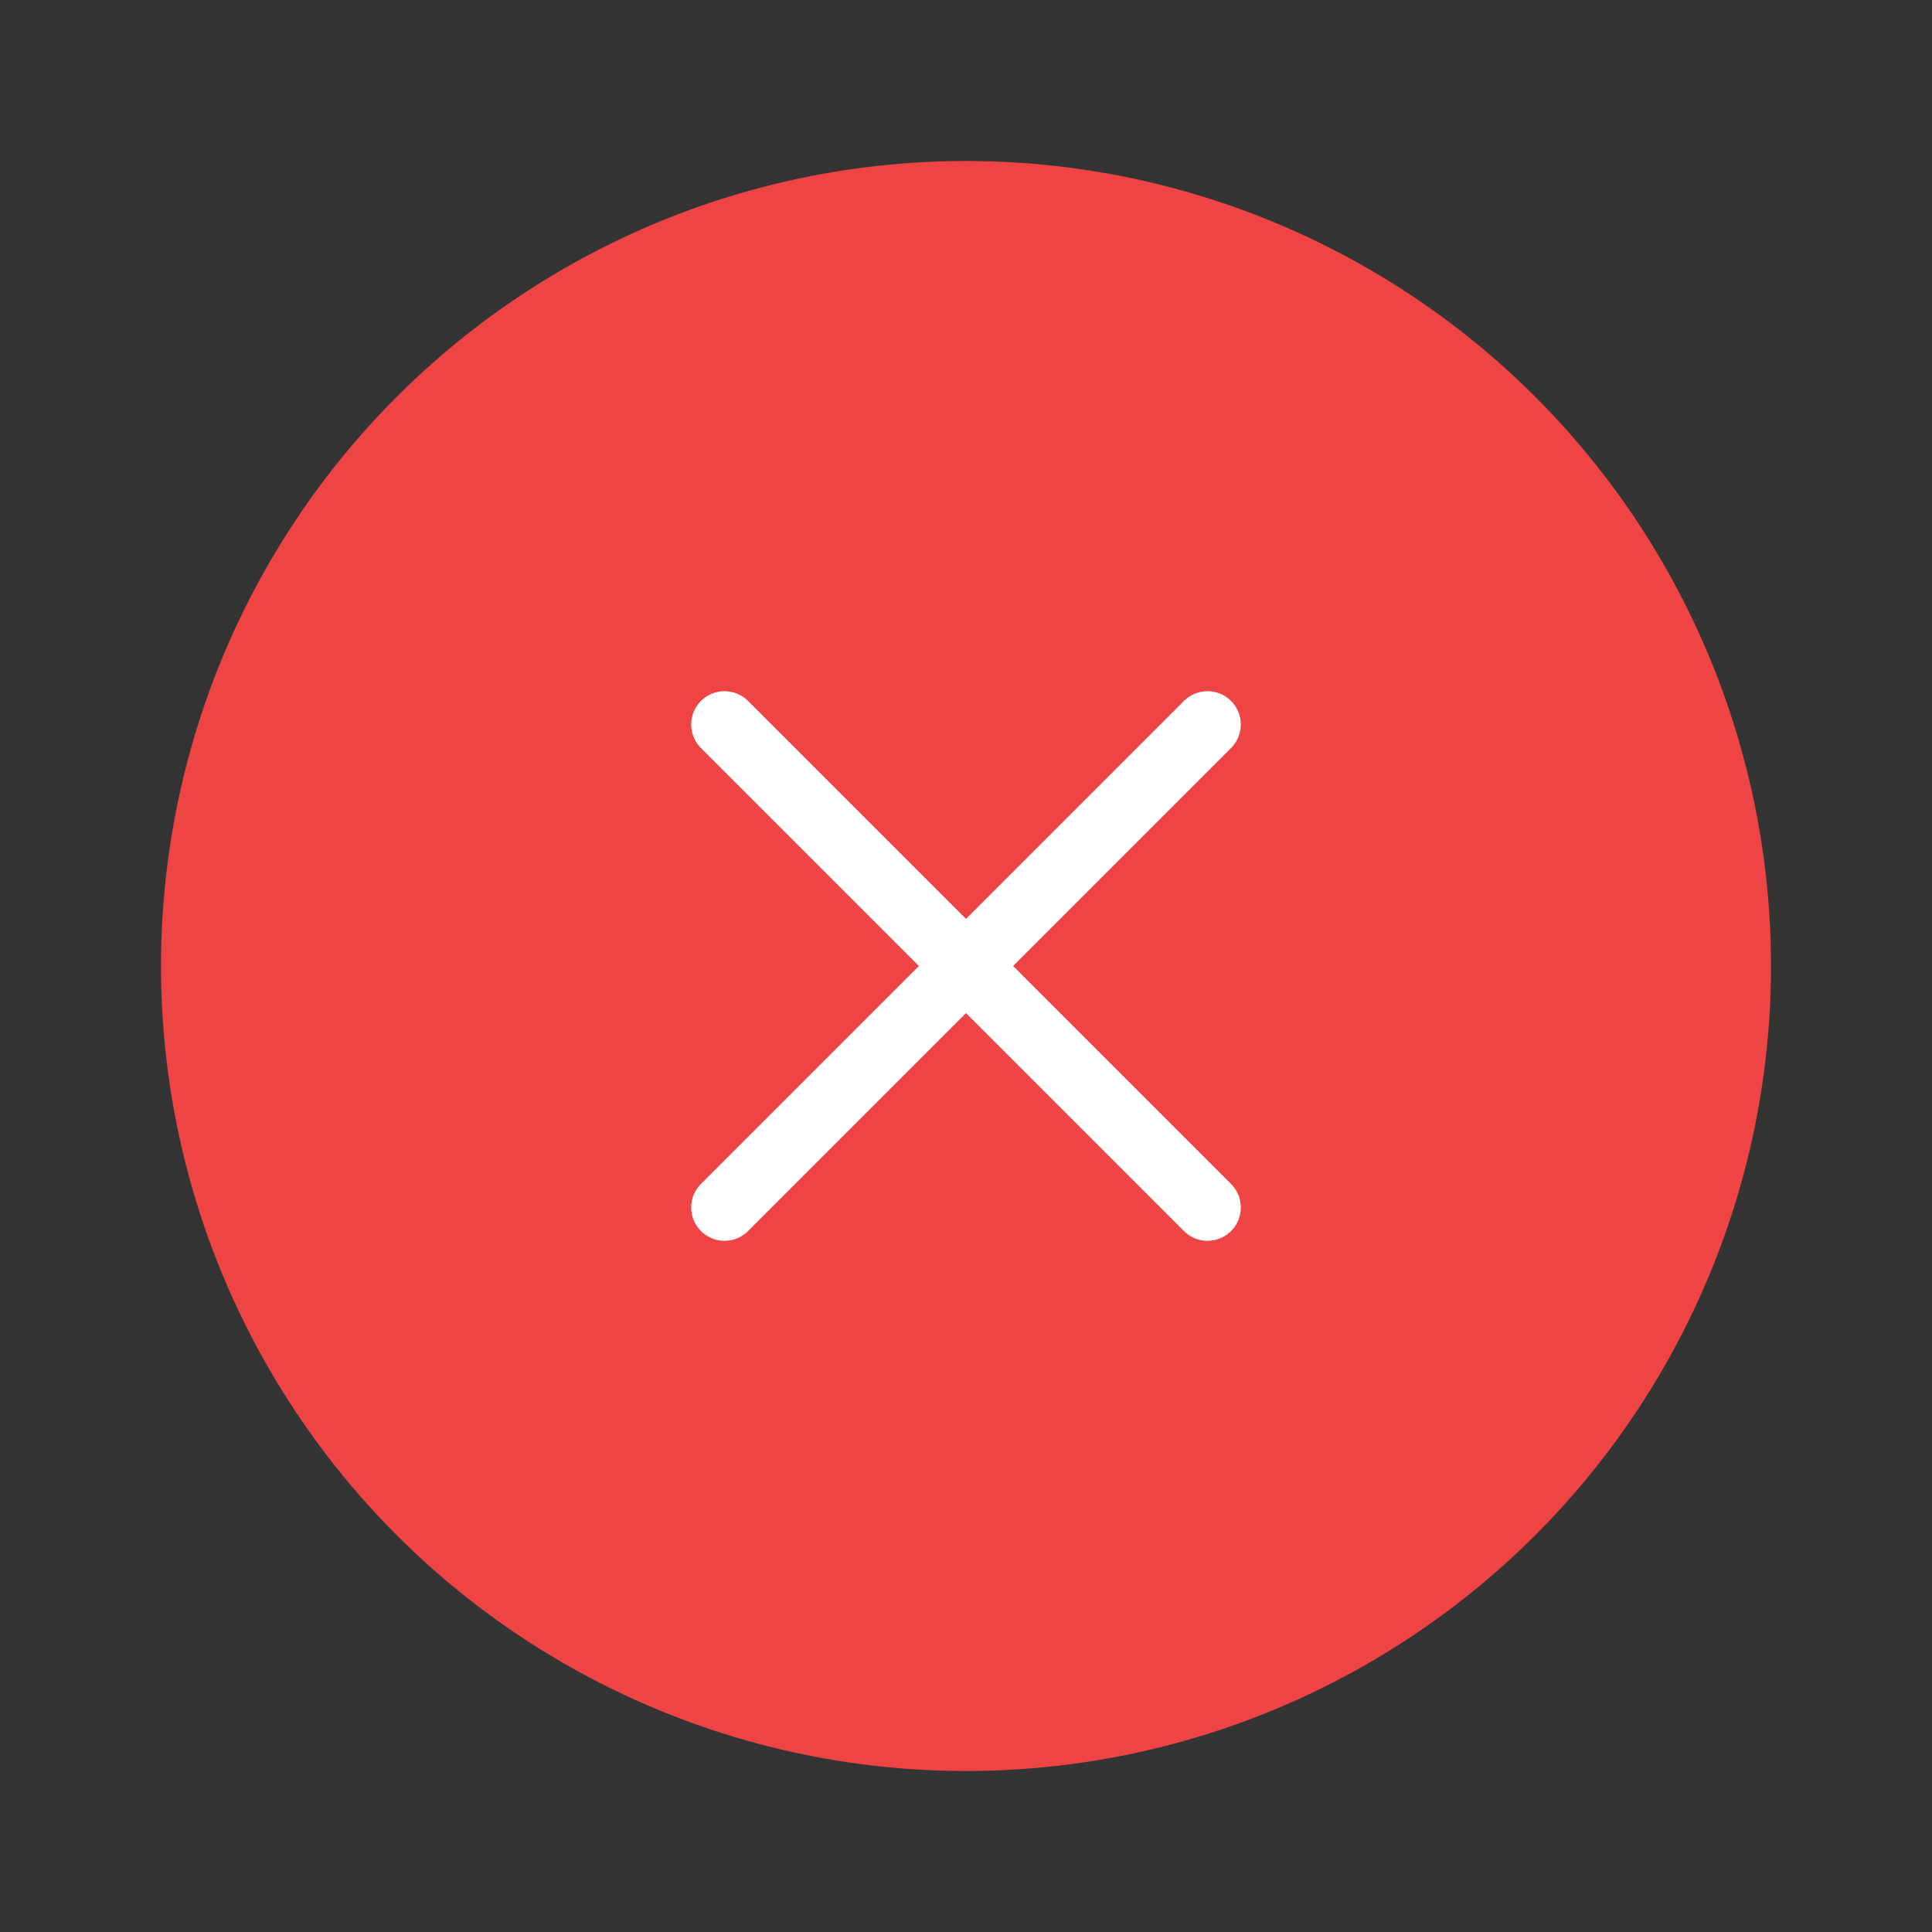 <svg width="58" xmlns="http://www.w3.org/2000/svg" height="58" id="screenshot-bc8fbb8f-0a7f-809f-8006-37a8c37b9dde" viewBox="0 0 58 58" xmlns:xlink="http://www.w3.org/1999/xlink" fill="none" version="1.1"><rect x="0" y="0" width="58" height="58" fill="#333333" stroke="none"/><g id="shape-bc8fbb8f-0a7f-809f-8006-37a8c37b9dde" width="64" height="64" rx="0" ry="0" style="fill: rgb(0, 0, 0);"><g id="shape-bc8fbb8f-0a7f-809f-8006-37a8c37c83a4" style="display: none;"><g class="fills" id="fills-bc8fbb8f-0a7f-809f-8006-37a8c37c83a4"><rect width="58" height="58" x="0" transform="matrix(1, 0, 0, 1, 0, 0)" style="fill: none;" ry="0" fill="none" rx="0" y="0"/></g></g><g id="shape-bc8fbb8f-0a7f-809f-8006-37a8c37c83a5"><g class="fills" id="fills-bc8fbb8f-0a7f-809f-8006-37a8c37c83a5"><ellipse cx="29" cy="29" rx="24.167" ry="24.167" transform="matrix(1, 0, 0, 1, 0, 0)" style="fill: rgb(239, 68, 68);"/></g></g><g id="shape-bc8fbb8f-0a7f-809f-8006-37a8c37ccf31"><g class="fills" id="fills-bc8fbb8f-0a7f-809f-8006-37a8c37ccf31"><path d="M36.250,21.750L21.750,36.250M21.750,21.750L36.250,36.250" fill="none" stroke-linecap="round" stroke-linejoin="round" style="fill: none;"/></g><g fill="none" stroke-linecap="round" stroke-linejoin="round" id="strokes-fc4326bf-afc4-80c6-8006-37af2e871a83-bc8fbb8f-0a7f-809f-8006-37a8c37ccf31" class="strokes"><g class="stroke-shape"><path d="M36.250,21.750L21.750,36.250M21.750,21.750L36.250,36.250" style="fill: none; stroke-width: 2; stroke: rgb(255, 255, 255); stroke-opacity: 1;"/></g></g></g></g></svg>